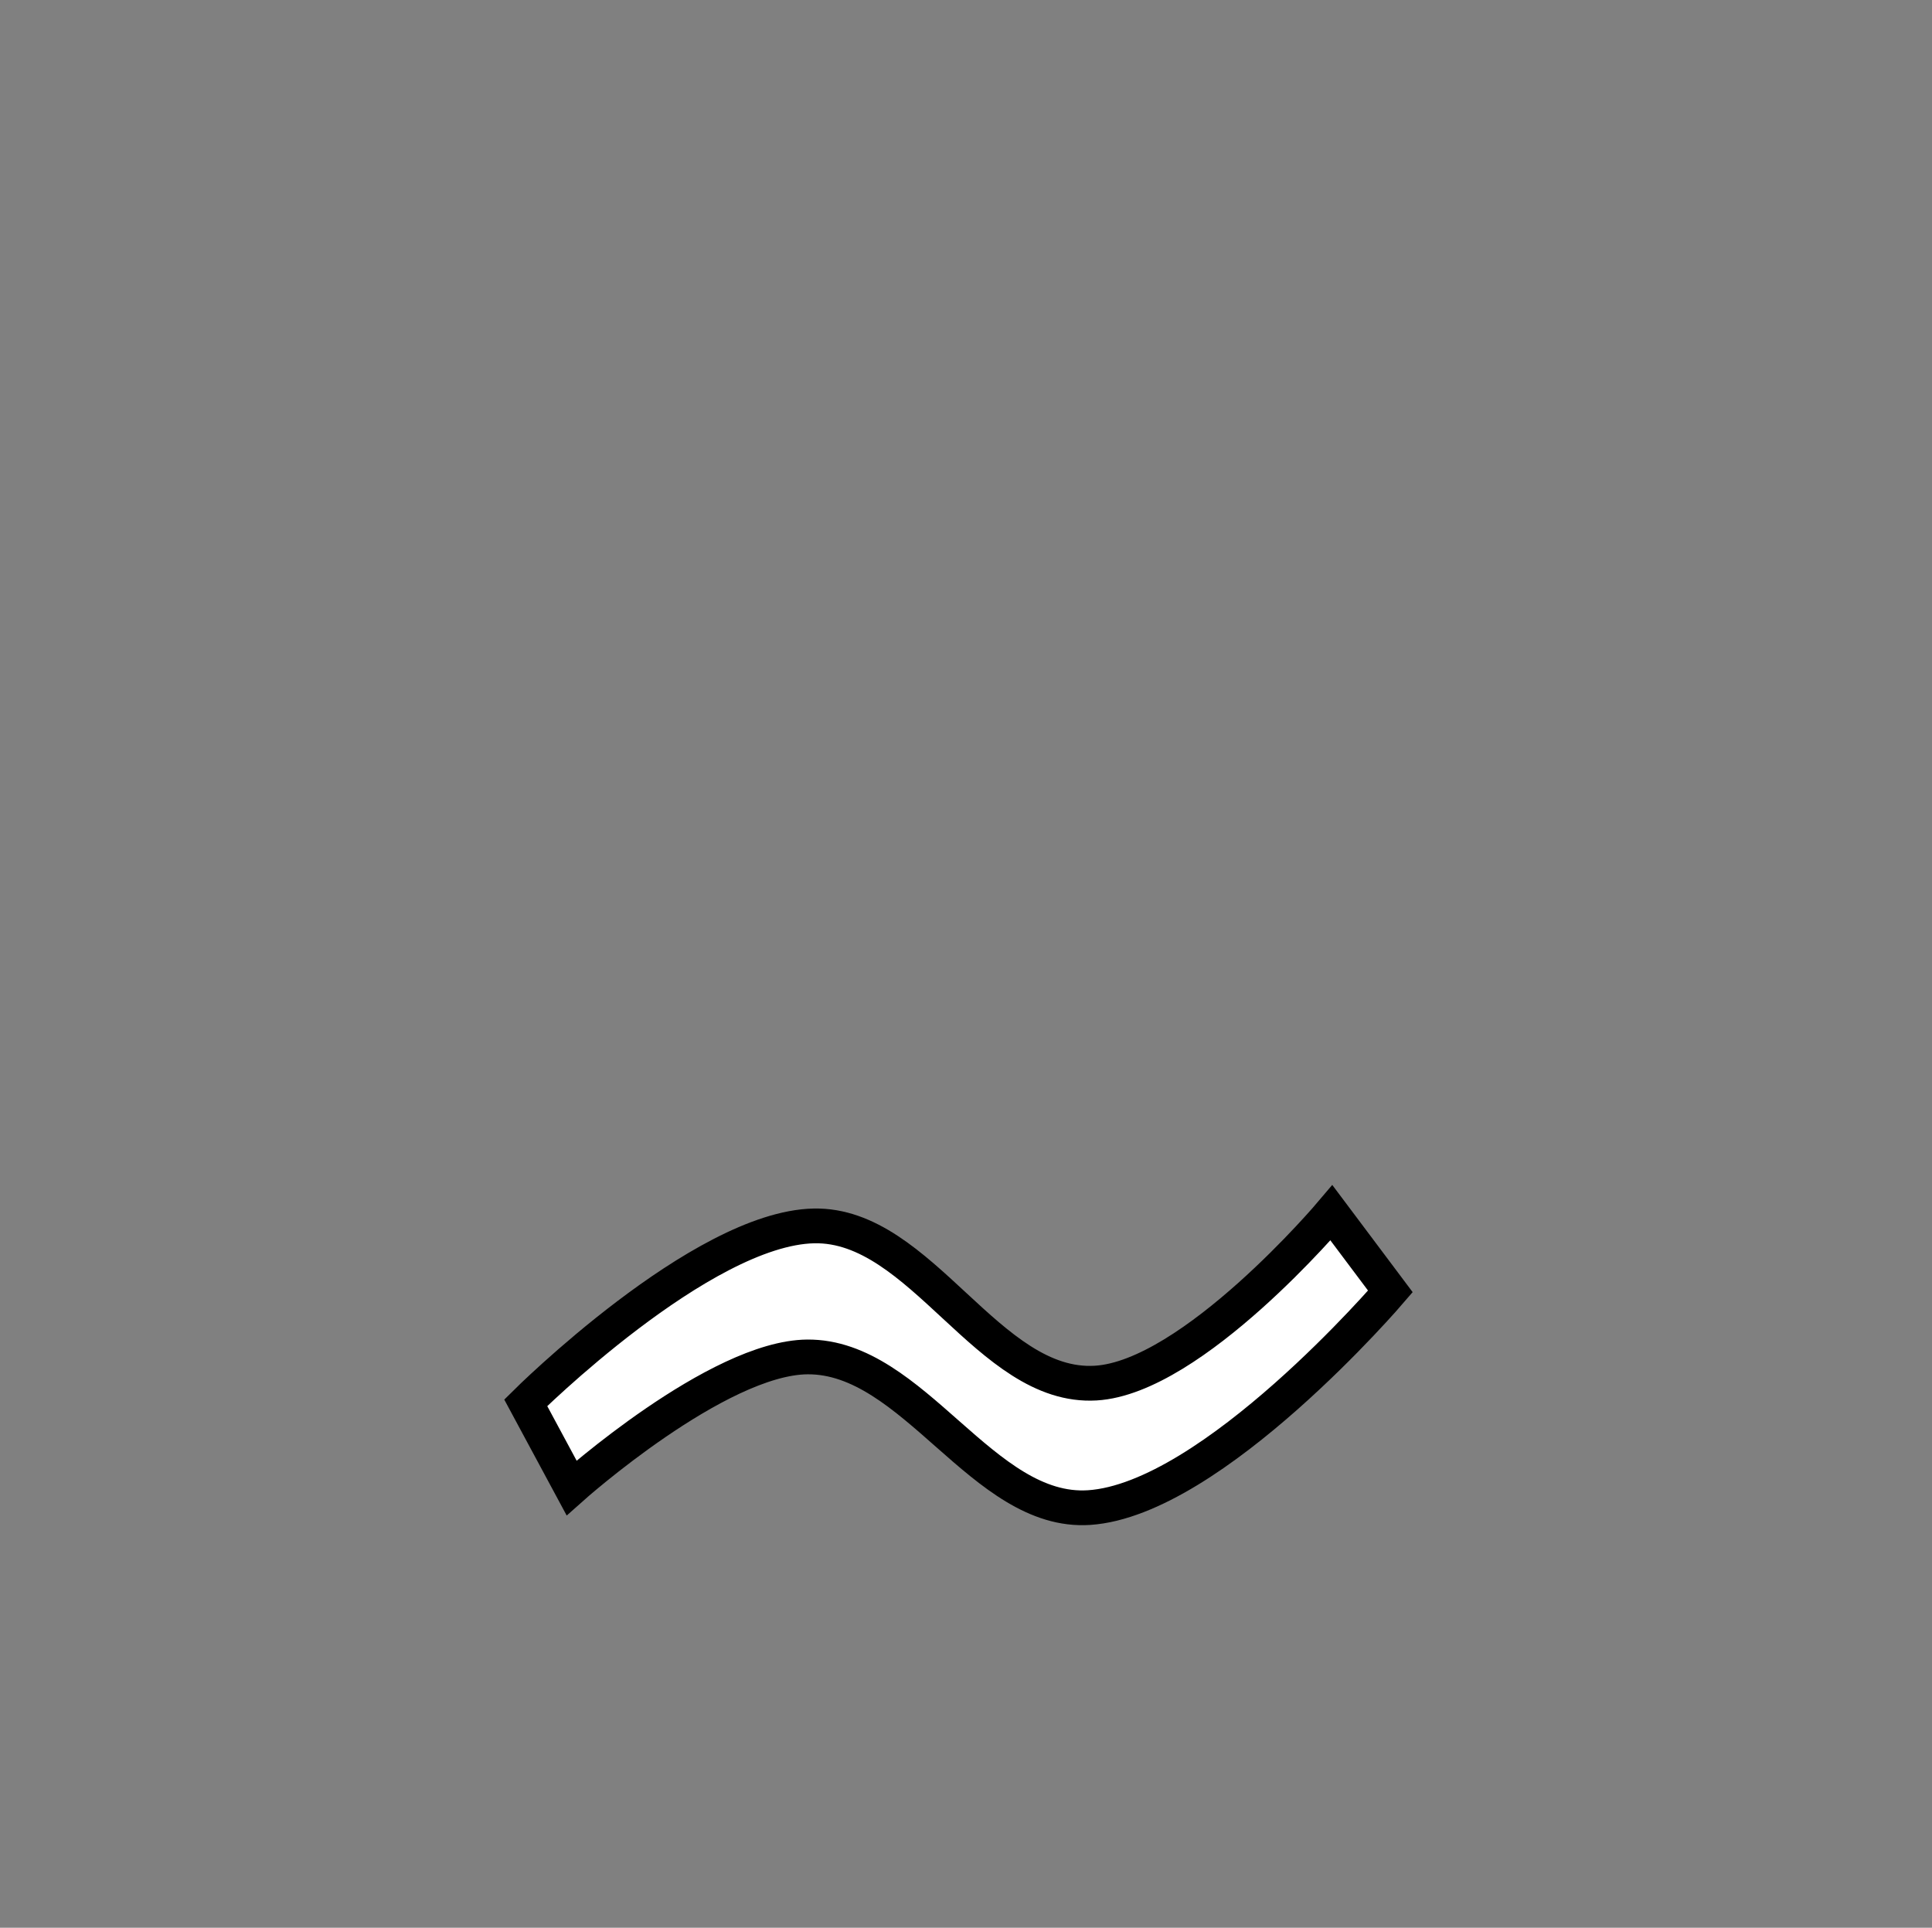 <?xml version="1.0" encoding="UTF-8" standalone="no"?>
<!-- Generator: Adobe Illustrator 17.1.0, SVG Export Plug-In . SVG Version: 6.00 Build 0)  -->

<svg
   version="1.1"
   id="Capa_1"
   x="0px"
   y="0px"
   viewBox="0 0 55.587 55.468"
   xml:space="preserve"
   sodipodi:docname="drift.svg"
   width="55.587"
   height="55.468"
   inkscape:version="1.2 (dc2aeda, 2022-05-15)"
   xmlns:inkscape="http://www.inkscape.org/namespaces/inkscape"
   xmlns:sodipodi="http://sodipodi.sourceforge.net/DTD/sodipodi-0.dtd"
   xmlns="http://www.w3.org/2000/svg"
   xmlns:svg="http://www.w3.org/2000/svg"><rect x="0" y="0" width="55.587" height="55.468" fill="#808080" stroke="none"/><defs
   id="defs228" /><sodipodi:namedview
   id="namedview226"
   pagecolor="#505050"
   bordercolor="#ffffff"
   borderopacity="1"
   inkscape:showpageshadow="0"
   inkscape:pageopacity="0"
   inkscape:pagecheckerboard="1"
   inkscape:deskcolor="#505050"
   showgrid="false"
   inkscape:zoom="4.04"
   inkscape:cx="26.113861"
   inkscape:cy="-0.61881188"
   inkscape:window-width="1920"
   inkscape:window-height="967"
   inkscape:window-x="0"
   inkscape:window-y="25"
   inkscape:window-maximized="0"
   inkscape:current-layer="Capa_1" />
















<path
   style="fill:white;fill-opacity:1;stroke:#000000;stroke-width:1;stroke-linecap:butt;stroke-linejoin:miter;stroke-dasharray:none;stroke-opacity:1"
   d="m 15.126,40.363 c 0,0 5.05,-5.022 8.293,-5.089 3.093,-0.064 5.016,4.703 8.104,4.523 2.785,-0.162 6.785,-4.9 6.785,-4.9 l 1.696,2.262 c 0,0 -5.121,5.986 -8.67,6.22 -3.057,0.201 -5.041,-4.359 -8.104,-4.335 -2.587,0.021 -6.785,3.769 -6.785,3.769 z"
   id="path11393"
   sodipodi:nodetypes="cssccsscc" /></svg>

